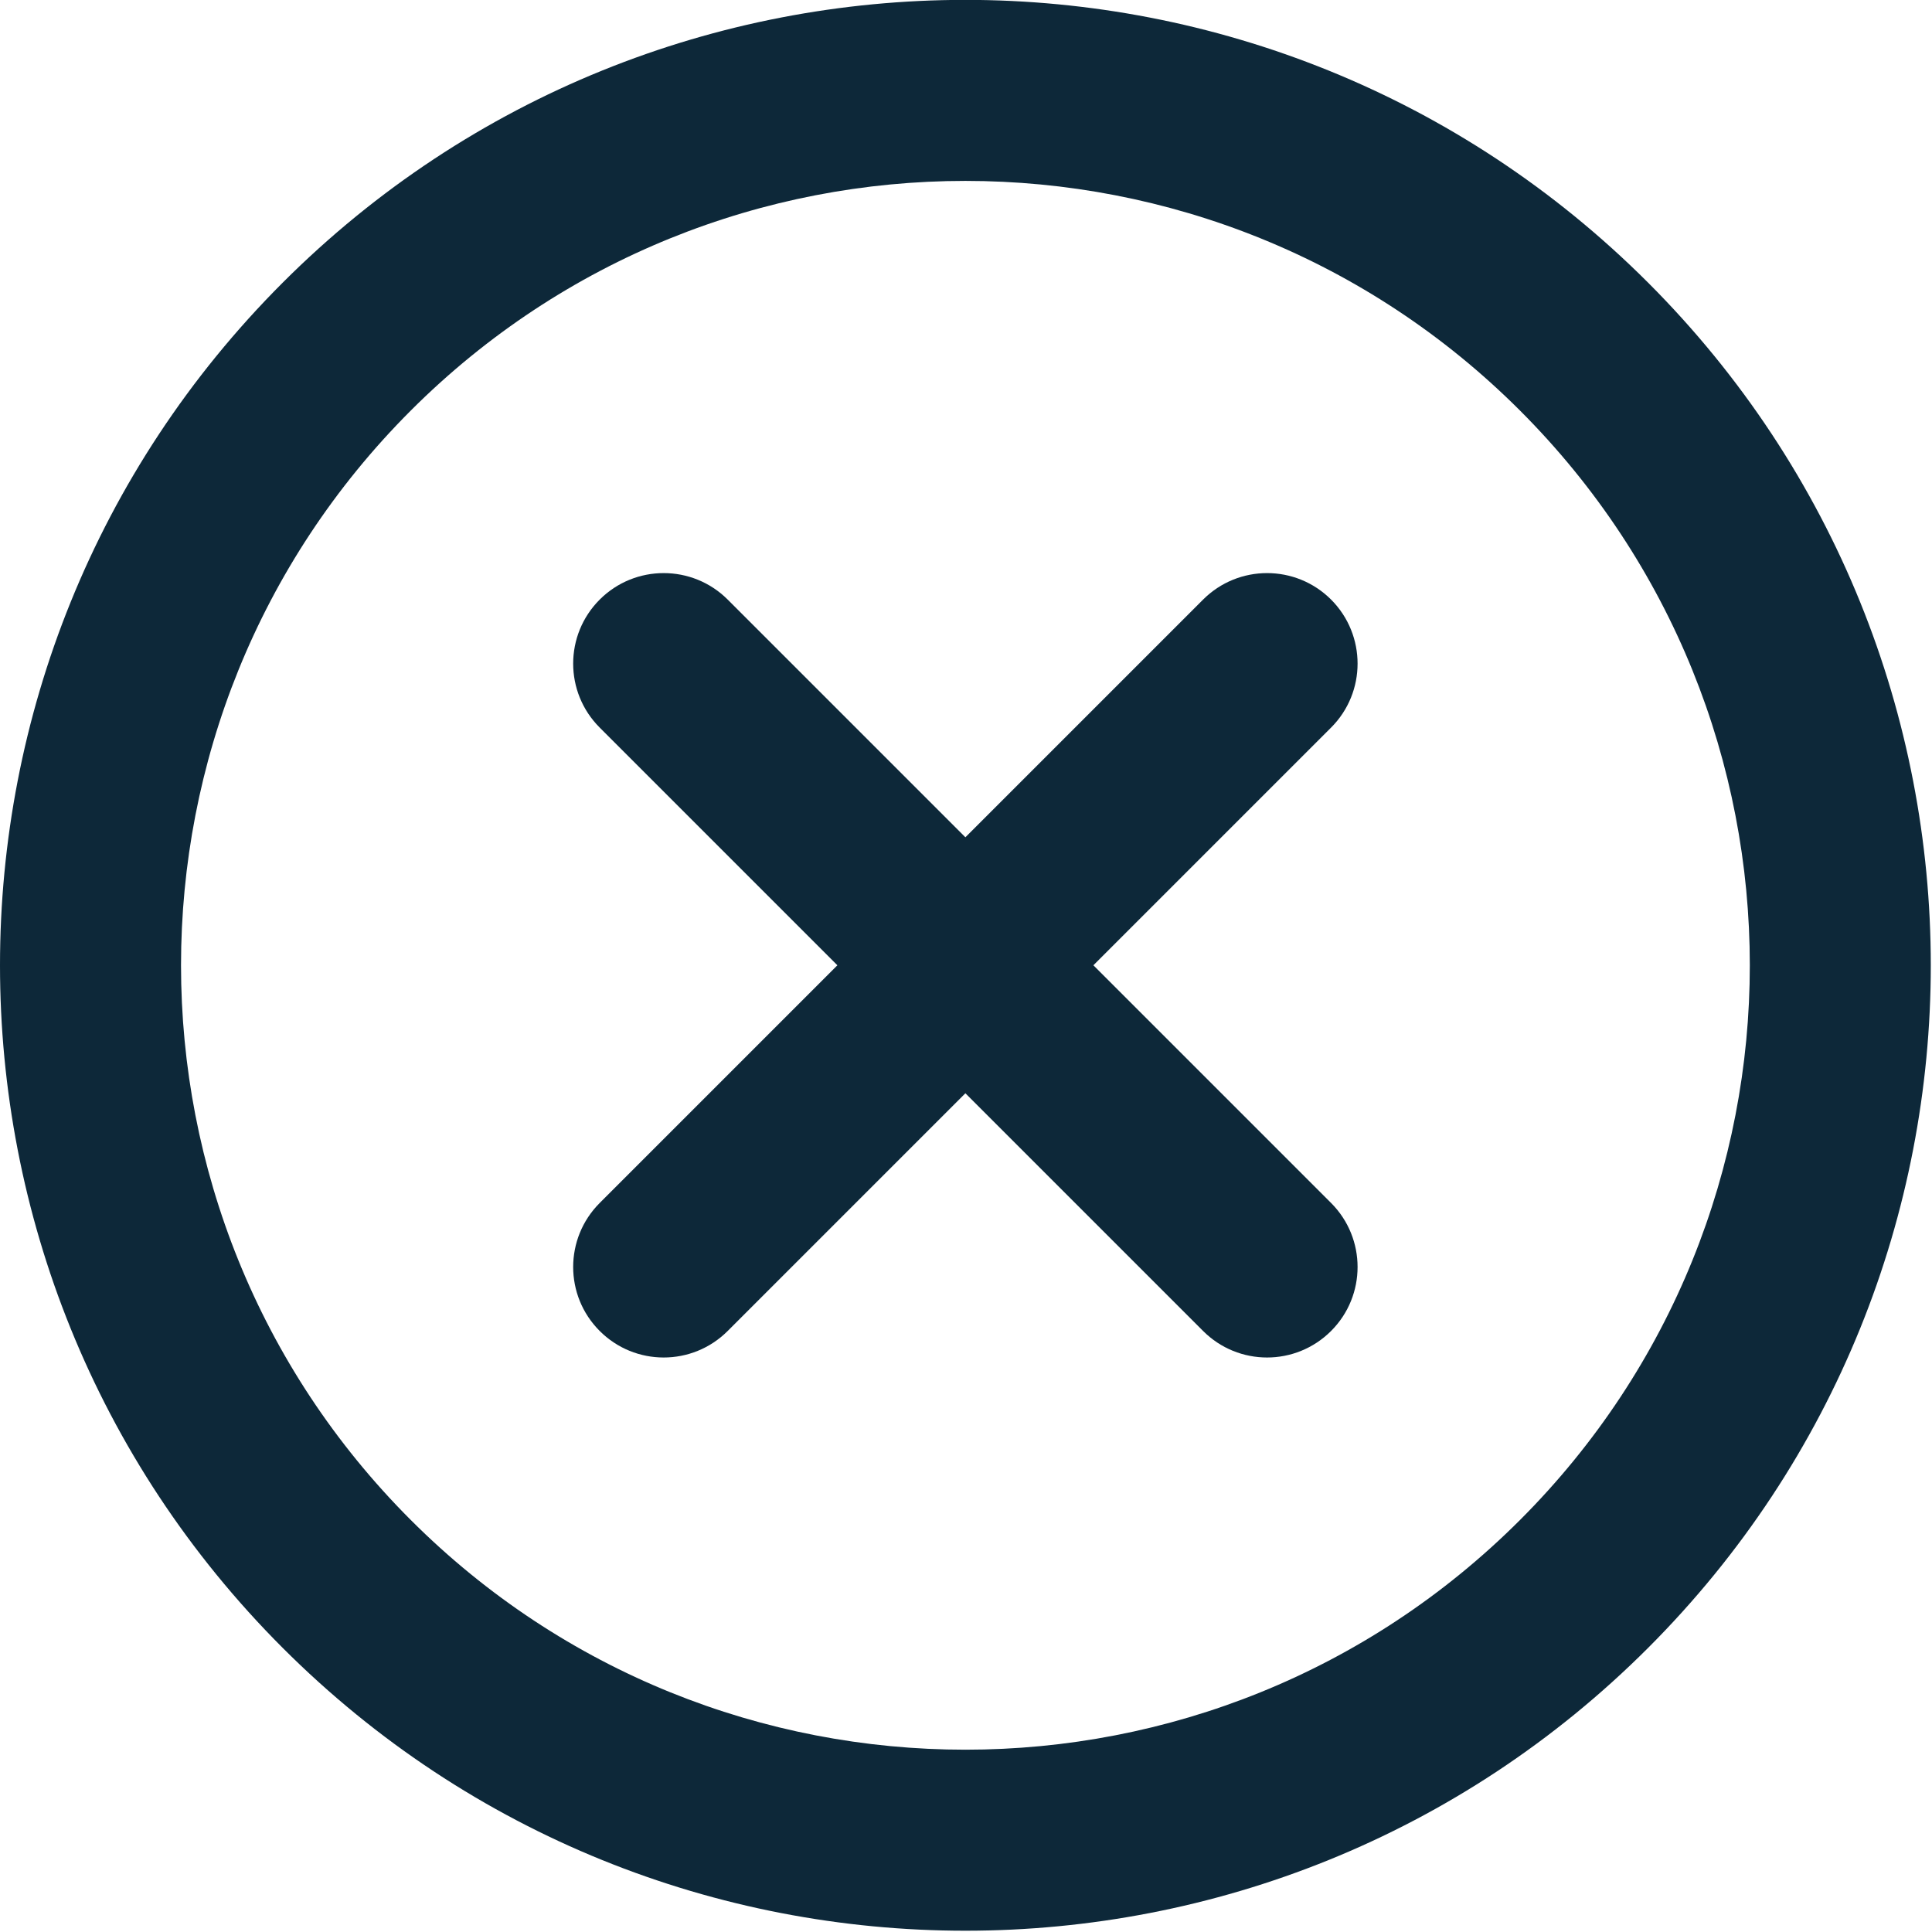<svg viewBox="0 0 32 32" fill="none" xmlns="http://www.w3.org/2000/svg">
<g clip-path="url(#clip0_105_3807)">
<path fill-rule="evenodd" clip-rule="evenodd" d="M6.803 25.175C1.73 20.101 1.73 11.875 6.803 6.801C11.877 1.728 20.103 1.728 25.177 6.801C30.251 11.875 30.251 20.101 25.177 25.175C20.103 30.249 11.877 30.249 6.803 25.175ZM4.683 4.681C-1.561 10.926 -1.561 21.05 4.683 27.295C10.928 33.54 21.052 33.54 27.297 27.295C33.541 21.05 33.541 10.926 27.297 4.681C21.052 -1.563 10.928 -1.563 4.683 4.681ZM12.053 9.931C11.467 9.346 10.518 9.346 9.933 9.931C9.347 10.517 9.347 11.466 9.933 12.051L13.87 15.988L9.933 19.925C9.347 20.511 9.347 21.46 9.933 22.045C10.518 22.631 11.467 22.631 12.053 22.045L15.99 18.108L19.927 22.045C20.512 22.631 21.461 22.631 22.047 22.045C22.632 21.46 22.632 20.511 22.047 19.925L18.11 15.988L22.047 12.051C22.632 11.466 22.632 10.517 22.047 9.931C21.461 9.346 20.512 9.346 19.927 9.931L15.99 13.868L12.053 9.931Z" fill="#0D2839"/>
</g>
<defs>
<clipPath id="clip0_105_3807">
<rect width="32" height="32" fill="white"/>
</clipPath>
</defs>
</svg>
